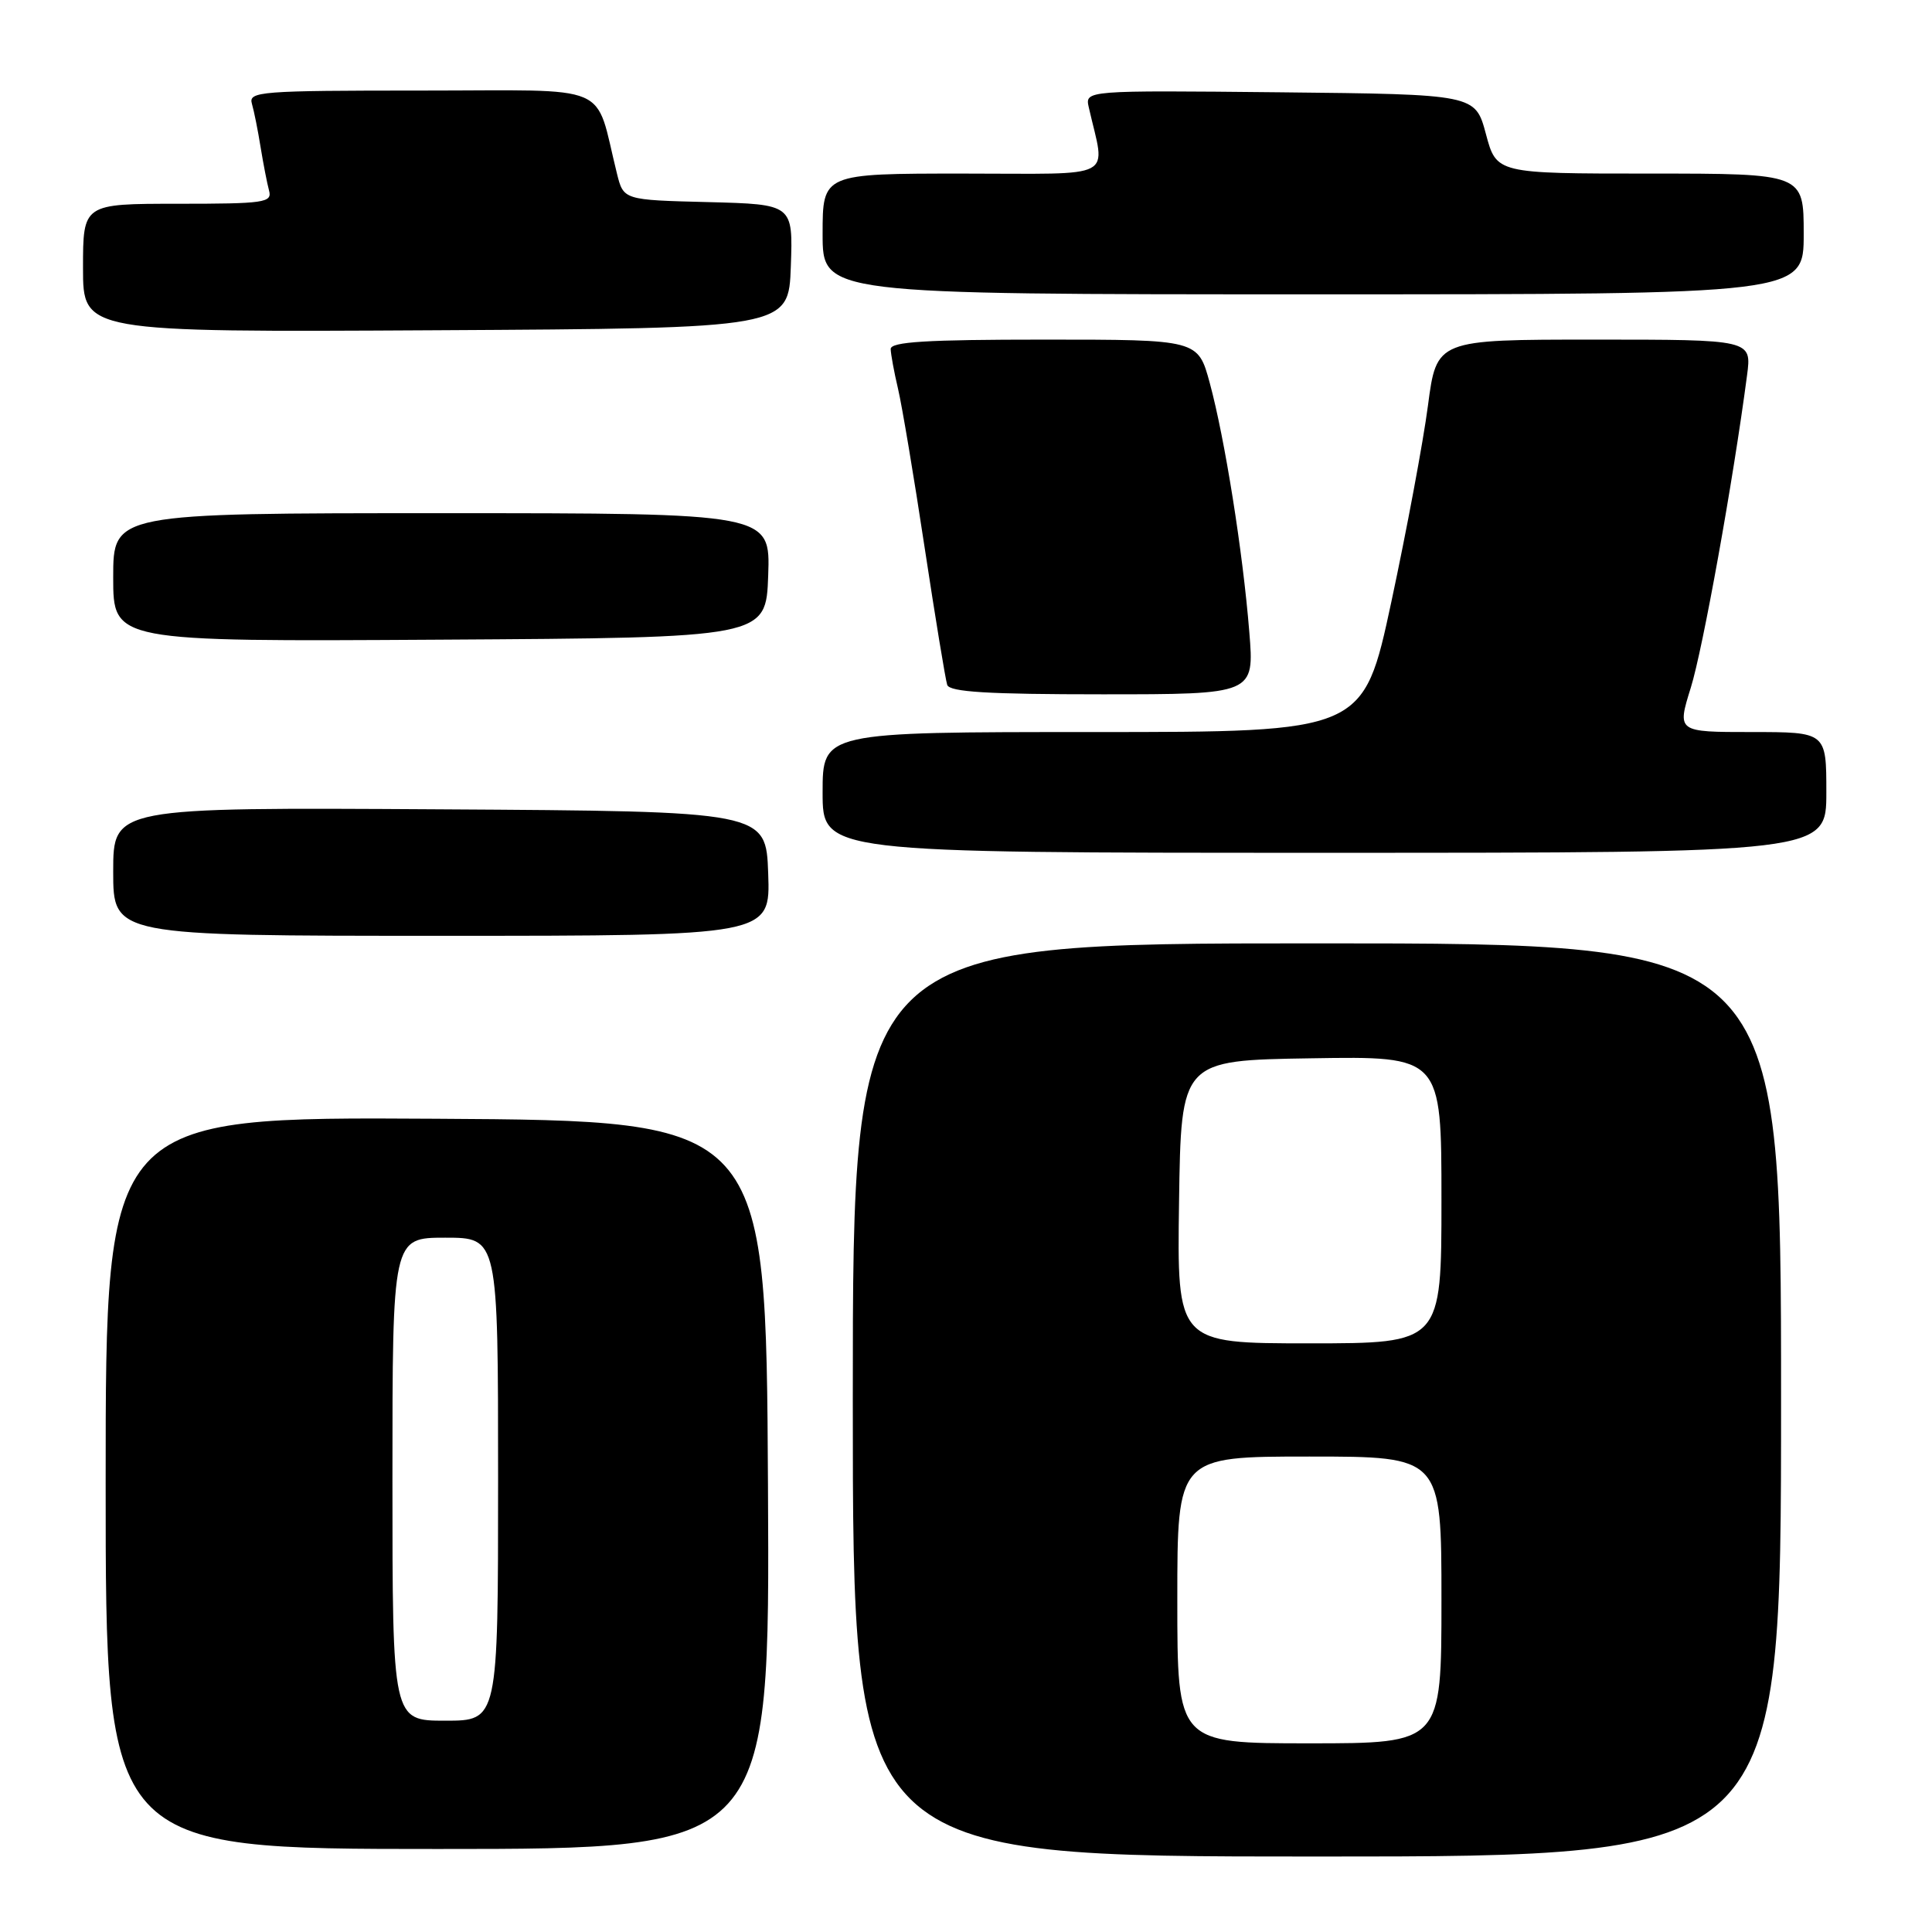 <?xml version="1.0" encoding="UTF-8" standalone="no"?>
<!DOCTYPE svg PUBLIC "-//W3C//DTD SVG 1.1//EN" "http://www.w3.org/Graphics/SVG/1.1/DTD/svg11.dtd" >
<svg xmlns="http://www.w3.org/2000/svg" xmlns:xlink="http://www.w3.org/1999/xlink" version="1.1" viewBox="0 0 256 256">
 <g >
 <path fill="currentColor"
d=" M 236.00 185.50 C 236.00 125.00 236.00 125.00 174.50 125.00 C 113.00 125.00 113.00 125.00 113.00 185.50 C 113.00 246.00 113.00 246.00 174.50 246.00 C 236.00 246.00 236.00 246.00 236.00 185.50 Z  M 101.76 196.75 C 101.50 148.50 101.50 148.50 57.75 148.24 C 14.00 147.98 14.00 147.98 14.00 196.49 C 14.00 245.00 14.00 245.00 58.01 245.00 C 102.02 245.00 102.02 245.00 101.76 196.75 Z  M 101.79 115.75 C 101.50 107.50 101.50 107.50 58.25 107.24 C 15.00 106.98 15.00 106.98 15.00 115.49 C 15.00 124.00 15.00 124.00 58.54 124.00 C 102.08 124.00 102.08 124.00 101.79 115.75 Z  M 242.00 105.00 C 242.00 97.00 242.00 97.00 232.10 97.00 C 222.21 97.00 222.21 97.00 224.04 91.12 C 225.64 85.98 229.65 63.75 231.49 49.75 C 232.12 45.00 232.12 45.00 211.24 45.00 C 190.36 45.00 190.36 45.00 189.21 53.75 C 188.58 58.56 186.39 70.26 184.36 79.75 C 180.66 97.00 180.66 97.00 144.83 97.00 C 109.00 97.00 109.00 97.00 109.00 105.00 C 109.00 113.00 109.00 113.00 175.50 113.00 C 242.00 113.00 242.00 113.00 242.00 105.00 Z  M 165.54 83.75 C 164.69 73.13 162.29 58.08 160.30 50.75 C 158.74 45.00 158.74 45.00 138.37 45.00 C 122.73 45.00 118.01 45.29 118.02 46.25 C 118.04 46.94 118.47 49.30 118.99 51.50 C 119.51 53.70 121.10 63.15 122.51 72.50 C 123.93 81.85 125.28 90.06 125.51 90.75 C 125.83 91.69 130.86 92.00 146.07 92.00 C 166.21 92.00 166.21 92.00 165.54 83.75 Z  M 101.79 76.25 C 102.08 68.00 102.08 68.00 58.54 68.00 C 15.00 68.00 15.00 68.00 15.00 76.51 C 15.00 85.02 15.00 85.02 58.25 84.76 C 101.50 84.50 101.50 84.50 101.79 76.25 Z  M 104.79 35.28 C 105.08 27.07 105.08 27.07 93.85 26.78 C 82.62 26.50 82.62 26.50 81.75 23.00 C 78.70 10.77 81.59 12.00 55.89 12.00 C 34.43 12.00 32.90 12.12 33.38 13.75 C 33.66 14.71 34.18 17.30 34.53 19.50 C 34.89 21.70 35.39 24.29 35.65 25.25 C 36.09 26.85 35.05 27.00 23.57 27.00 C 11.00 27.00 11.00 27.00 11.00 35.51 C 11.00 44.02 11.00 44.02 57.75 43.76 C 104.50 43.50 104.50 43.50 104.79 35.28 Z  M 239.00 31.00 C 239.00 23.00 239.00 23.00 218.64 23.00 C 198.29 23.00 198.29 23.00 196.89 17.75 C 195.48 12.50 195.48 12.50 169.62 12.23 C 143.76 11.97 143.76 11.97 144.27 14.23 C 146.48 23.97 148.31 23.00 127.62 23.00 C 109.00 23.00 109.00 23.00 109.00 31.00 C 109.00 39.00 109.00 39.00 174.00 39.00 C 239.00 39.00 239.00 39.00 239.00 31.00 Z  M 156.00 212.00 C 156.00 193.00 156.00 193.00 173.50 193.00 C 191.00 193.00 191.00 193.00 191.00 212.00 C 191.00 231.00 191.00 231.00 173.50 231.00 C 156.00 231.00 156.00 231.00 156.00 212.00 Z  M 156.23 159.25 C 156.50 140.50 156.50 140.50 173.75 140.23 C 191.00 139.95 191.00 139.95 191.00 158.98 C 191.00 178.00 191.00 178.00 173.48 178.00 C 155.96 178.00 155.96 178.00 156.23 159.25 Z  M 52.00 196.00 C 52.00 164.00 52.00 164.00 59.00 164.00 C 66.00 164.00 66.00 164.00 66.00 196.00 C 66.00 228.00 66.00 228.00 59.00 228.00 C 52.00 228.00 52.00 228.00 52.00 196.00 Z "/>
</g>
</svg>